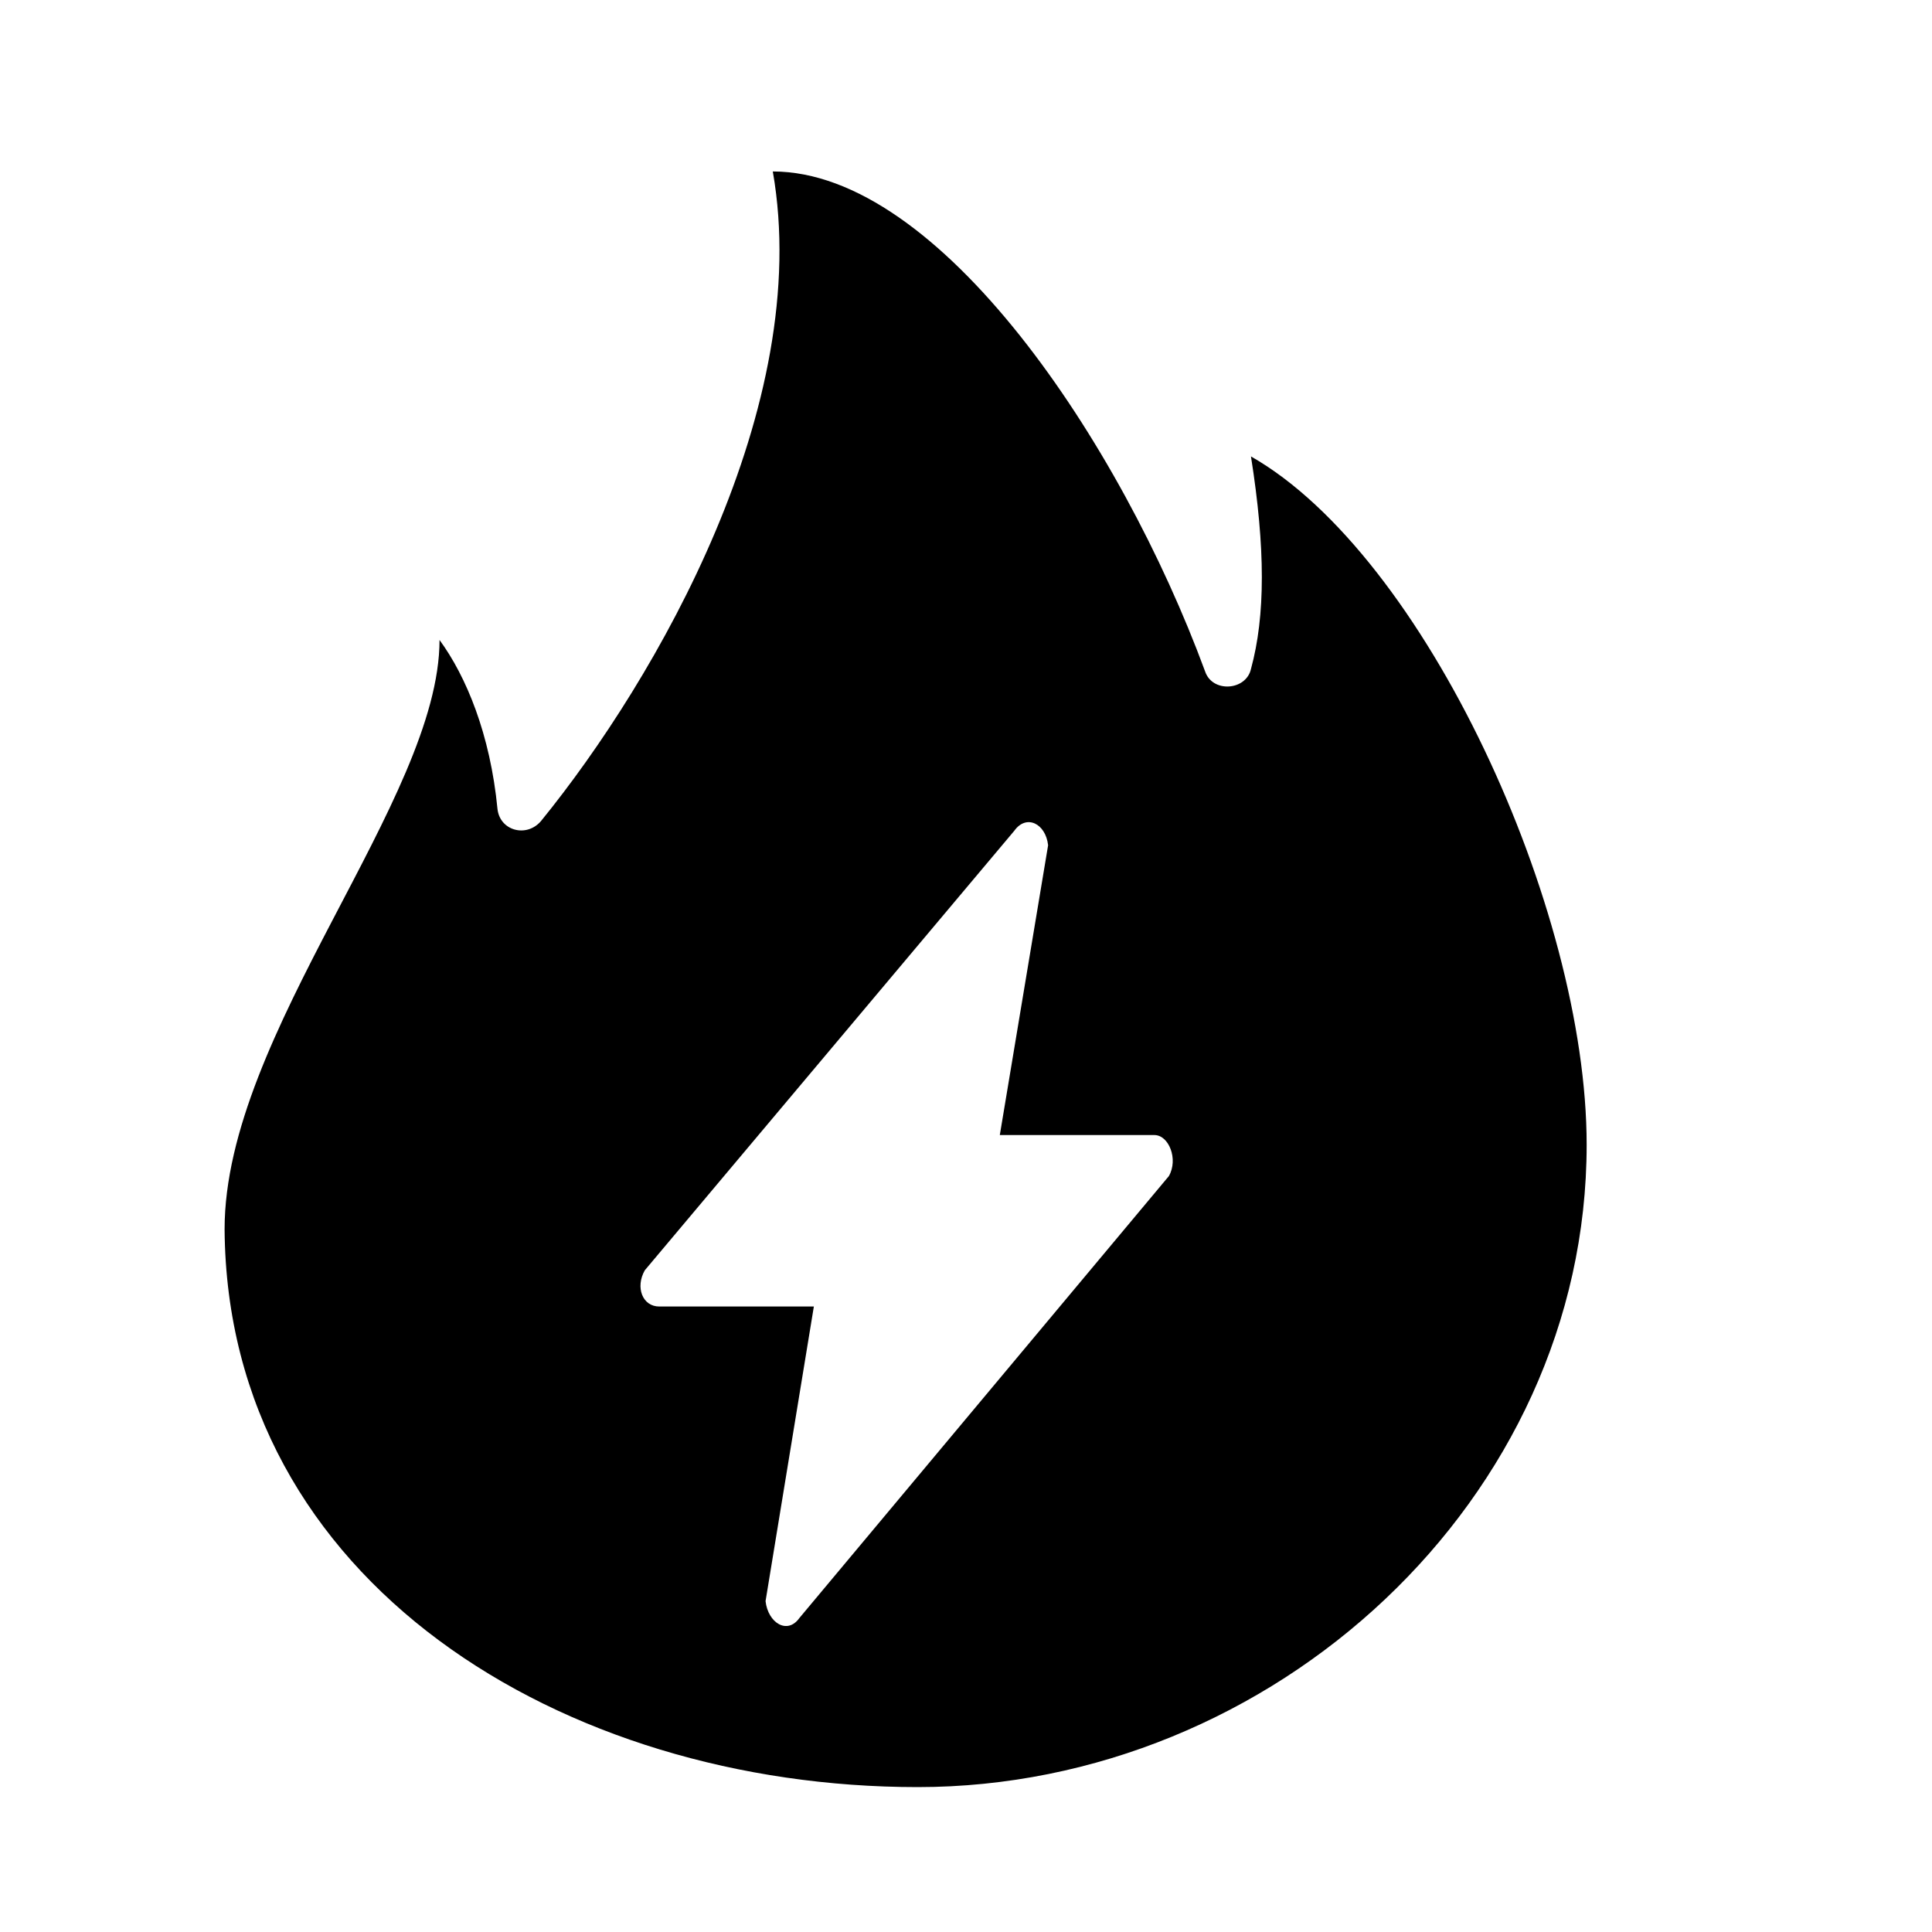 <?xml version="1.0" encoding="utf-8"?>
<!-- Generator: Adobe Illustrator 19.0.0, SVG Export Plug-In . SVG Version: 6.00 Build 0)  -->
<svg version="1.1" id="图层_1" xmlns="http://www.w3.org/2000/svg" xmlns:xlink="http://www.w3.org/1999/xlink" x="0px" y="0px"
	 viewBox="0 0 80 80" style="enable-background:new 0 0 80 80;" xml:space="preserve">
<path id="XMLID_6_" d="M51.8,18.9c0.6,3.8,0.6,6.6,0,8.8c-0.2,0.9-1.6,1-1.9,0.1C46.4,18.3,38.9,7.1,32,7.1c1.7,9.7-4.8,21-9.6,26.9
	c-0.6,0.7-1.7,0.4-1.8-0.5c-0.3-3.1-1.3-5.5-2.4-7c0,6.6-8.9,16.3-8.9,24.4C9.4,65.5,23.3,74,38,74s27.7-11.9,27.7-26.6
	C65.7,37.6,59,23,51.8,18.9z M48.4,48.7L33.1,67c-0.5,0.7-1.3,0.2-1.4-0.7l2-12.2h-6.4c-0.7,0-1-0.8-0.6-1.5L42,34.4
	c0.5-0.7,1.3-0.3,1.4,0.6l-2,12h6.4C48.4,47,48.8,48,48.4,48.7z"/>
</svg>
